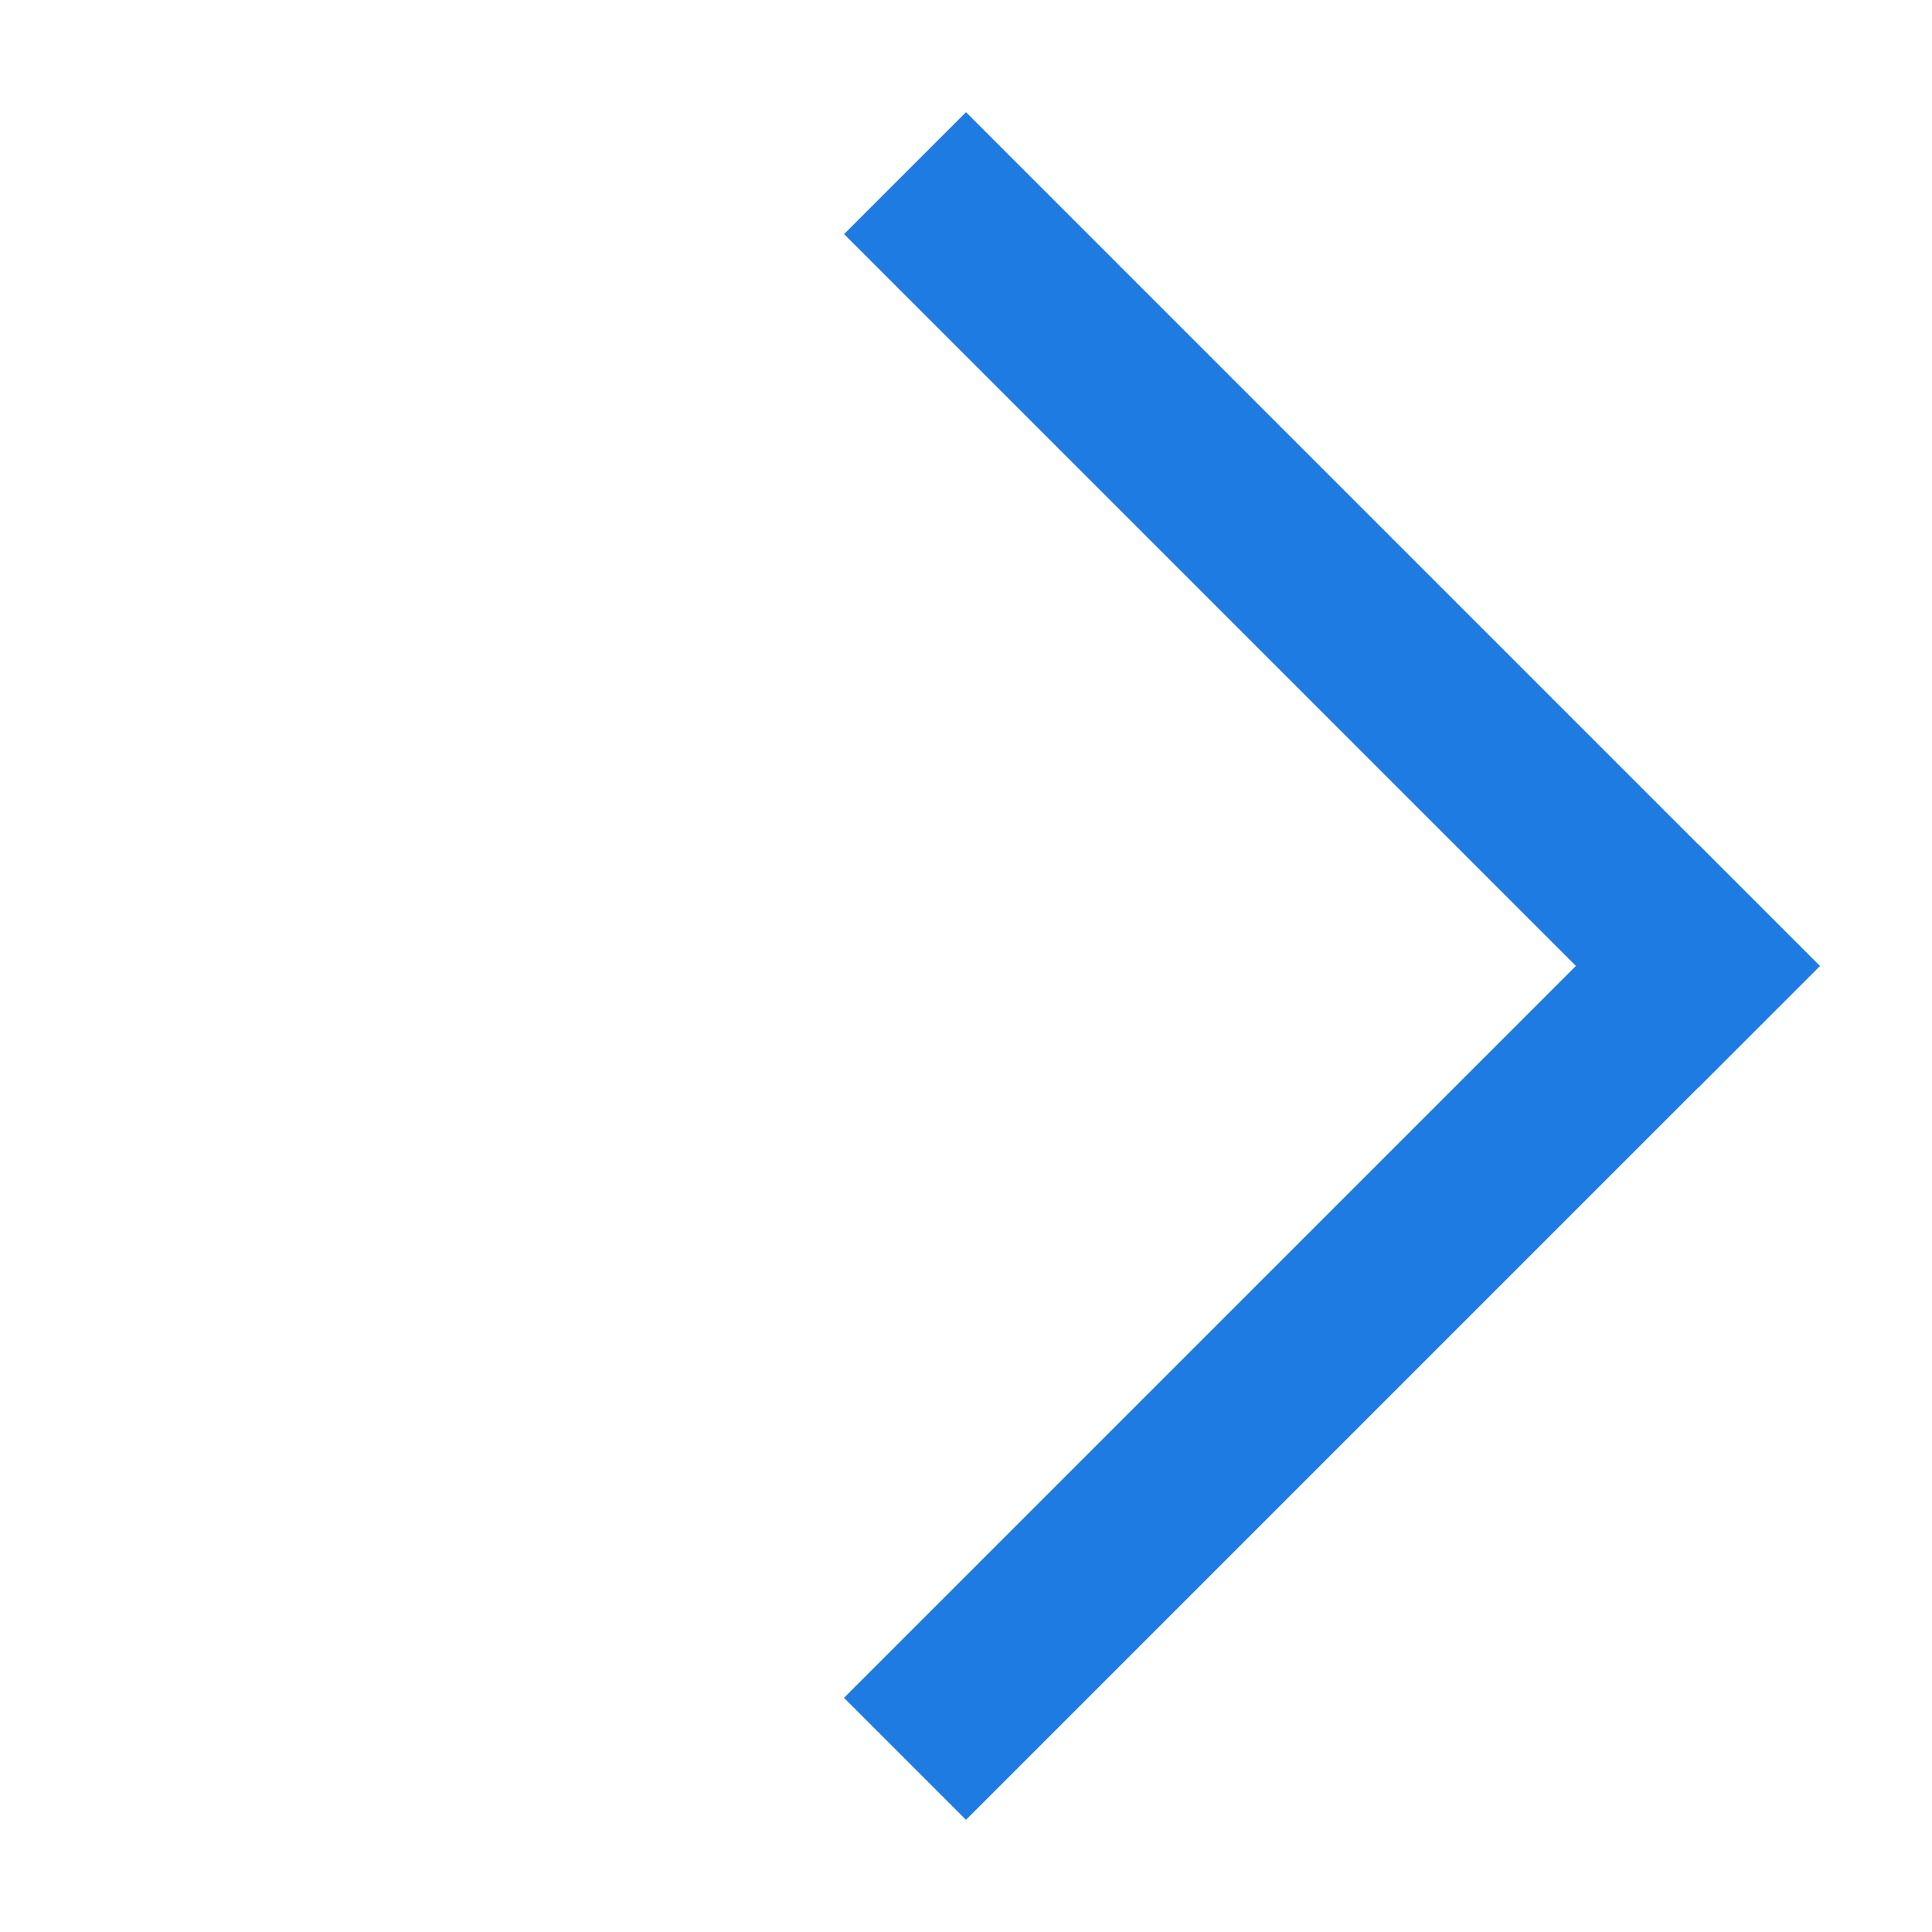 <svg width="16px" height="16px" viewBox="0 0 16 16" version="1.1" xmlns="http://www.w3.org/2000/svg" xmlns:xlink="http://www.w3.org/1999/xlink">
    <g id="Boson---Linjeskisser" stroke="none" stroke-width="1" fill="none" fill-rule="evenodd">
        <g id="News" transform="translate(-809, -2830)" fill="#1E7BE2">
            <g id="Group-3-Copy" transform="translate(817, 2838) scale(-1, 1) rotate(-45) translate(-817, -2838) translate(812, 2833)">
                <rect id="Rectangle" x="0" y="3.24819536e-13" width="1.429" height="10"></rect>
                <polygon id="Rectangle-Copy" transform="translate(5, 0.714) rotate(-90) translate(-5, -0.714) " points="4.286 -4.286 5.714 -4.286 5.714 5.714 4.286 5.714"></polygon>
            </g>
        </g>
    </g>
</svg>